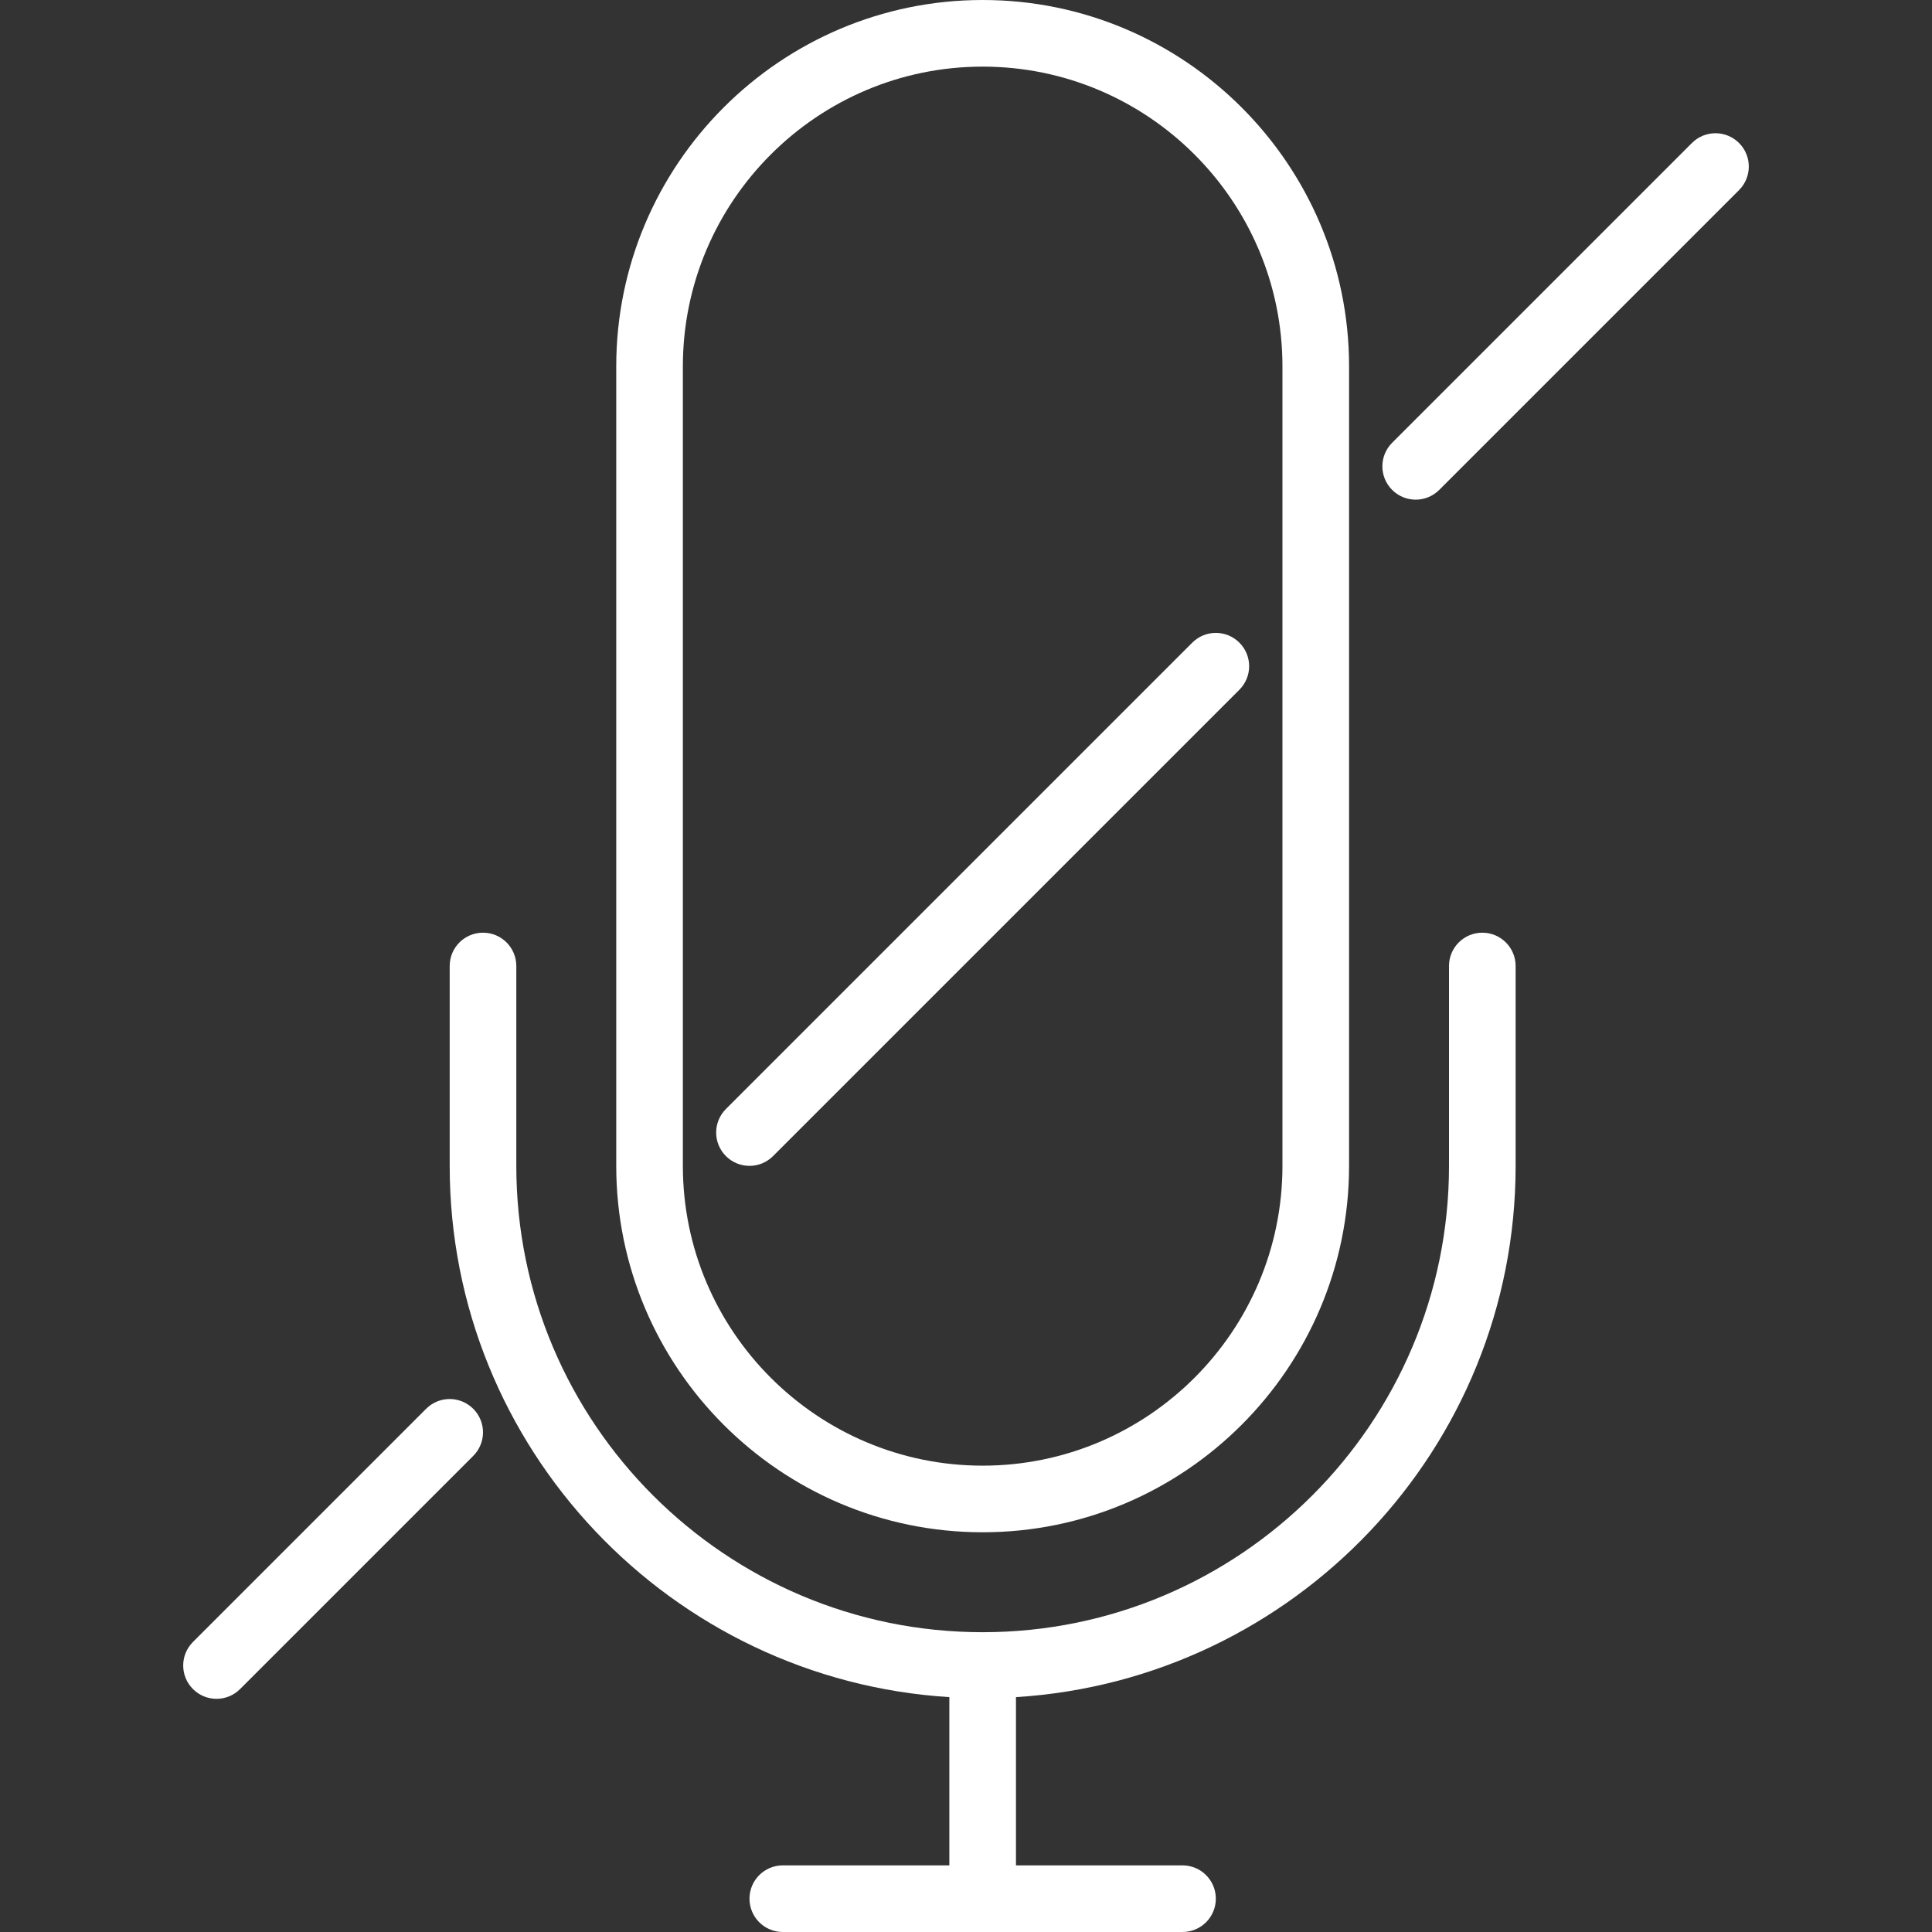 <?xml version="1.0" encoding="iso-8859-1"?>
<!-- Generator: Adobe Illustrator 19.0.0, SVG Export Plug-In . SVG Version: 6.00 Build 0)  -->
<svg xmlns="http://www.w3.org/2000/svg" xmlns:xlink="http://www.w3.org/1999/xlink" version="1.1" id="Capa_1" x="0px" y="0px" viewBox="0 0 58 58" style="enable-background:new 0 0 58 58;" xml:space="preserve" width="512px" height="512px">
<rect x="0" y="0" width="58" height="58" fill="#333333" stroke="none"/>
<g>
	<path d="M44.5,28c-0.552,0-1,0.447-1,1v6c0,7.72-6.28,14-14,14s-14-6.28-14-14v-6c0-0.553-0.448-1-1-1s-1,0.447-1,1v6   c0,8.485,6.644,15.429,15,15.949V56h-5c-0.552,0-1,0.447-1,1s0.448,1,1,1h12c0.552,0,1-0.447,1-1s-0.448-1-1-1h-5v-5.051   c8.356-0.52,15-7.465,15-15.949v-6C45.5,28.447,45.052,28,44.5,28z" fill="#FFFFFF"/>
	<path d="M29.5,46c6.065,0,11-4.935,11-11V11c0-6.065-4.935-11-11-11s-11,4.935-11,11v24C18.5,41.065,23.435,46,29.5,46z M20.5,11   c0-4.963,4.038-9,9-9s9,4.037,9,9v24c0,4.963-4.038,9-9,9s-9-4.037-9-9V11z" fill="#FFFFFF"/>
	<path d="M52.207,4.293c-0.391-0.391-1.023-0.391-1.414,0l-9,9c-0.391,0.391-0.391,1.023,0,1.414C41.988,14.902,42.244,15,42.5,15   s0.512-0.098,0.707-0.293l9-9C52.598,5.316,52.598,4.684,52.207,4.293z" fill="#FFFFFF"/>
	<path d="M37.207,20.707c0.391-0.391,0.391-1.023,0-1.414s-1.023-0.391-1.414,0l-14,14c-0.391,0.391-0.391,1.023,0,1.414   C21.988,34.902,22.244,35,22.5,35s0.512-0.098,0.707-0.293L37.207,20.707z" fill="#FFFFFF"/>
	<path d="M12.793,42.293l-7,7c-0.391,0.391-0.391,1.023,0,1.414C5.988,50.902,6.244,51,6.5,51s0.512-0.098,0.707-0.293l7-7   c0.391-0.391,0.391-1.023,0-1.414S13.184,41.902,12.793,42.293z" fill="#FFFFFF"/>
</g>
<g>
</g>
<g>
</g>
<g>
</g>
<g>
</g>
<g>
</g>
<g>
</g>
<g>
</g>
<g>
</g>
<g>
</g>
<g>
</g>
<g>
</g>
<g>
</g>
<g>
</g>
<g>
</g>
<g>
</g>
</svg>
